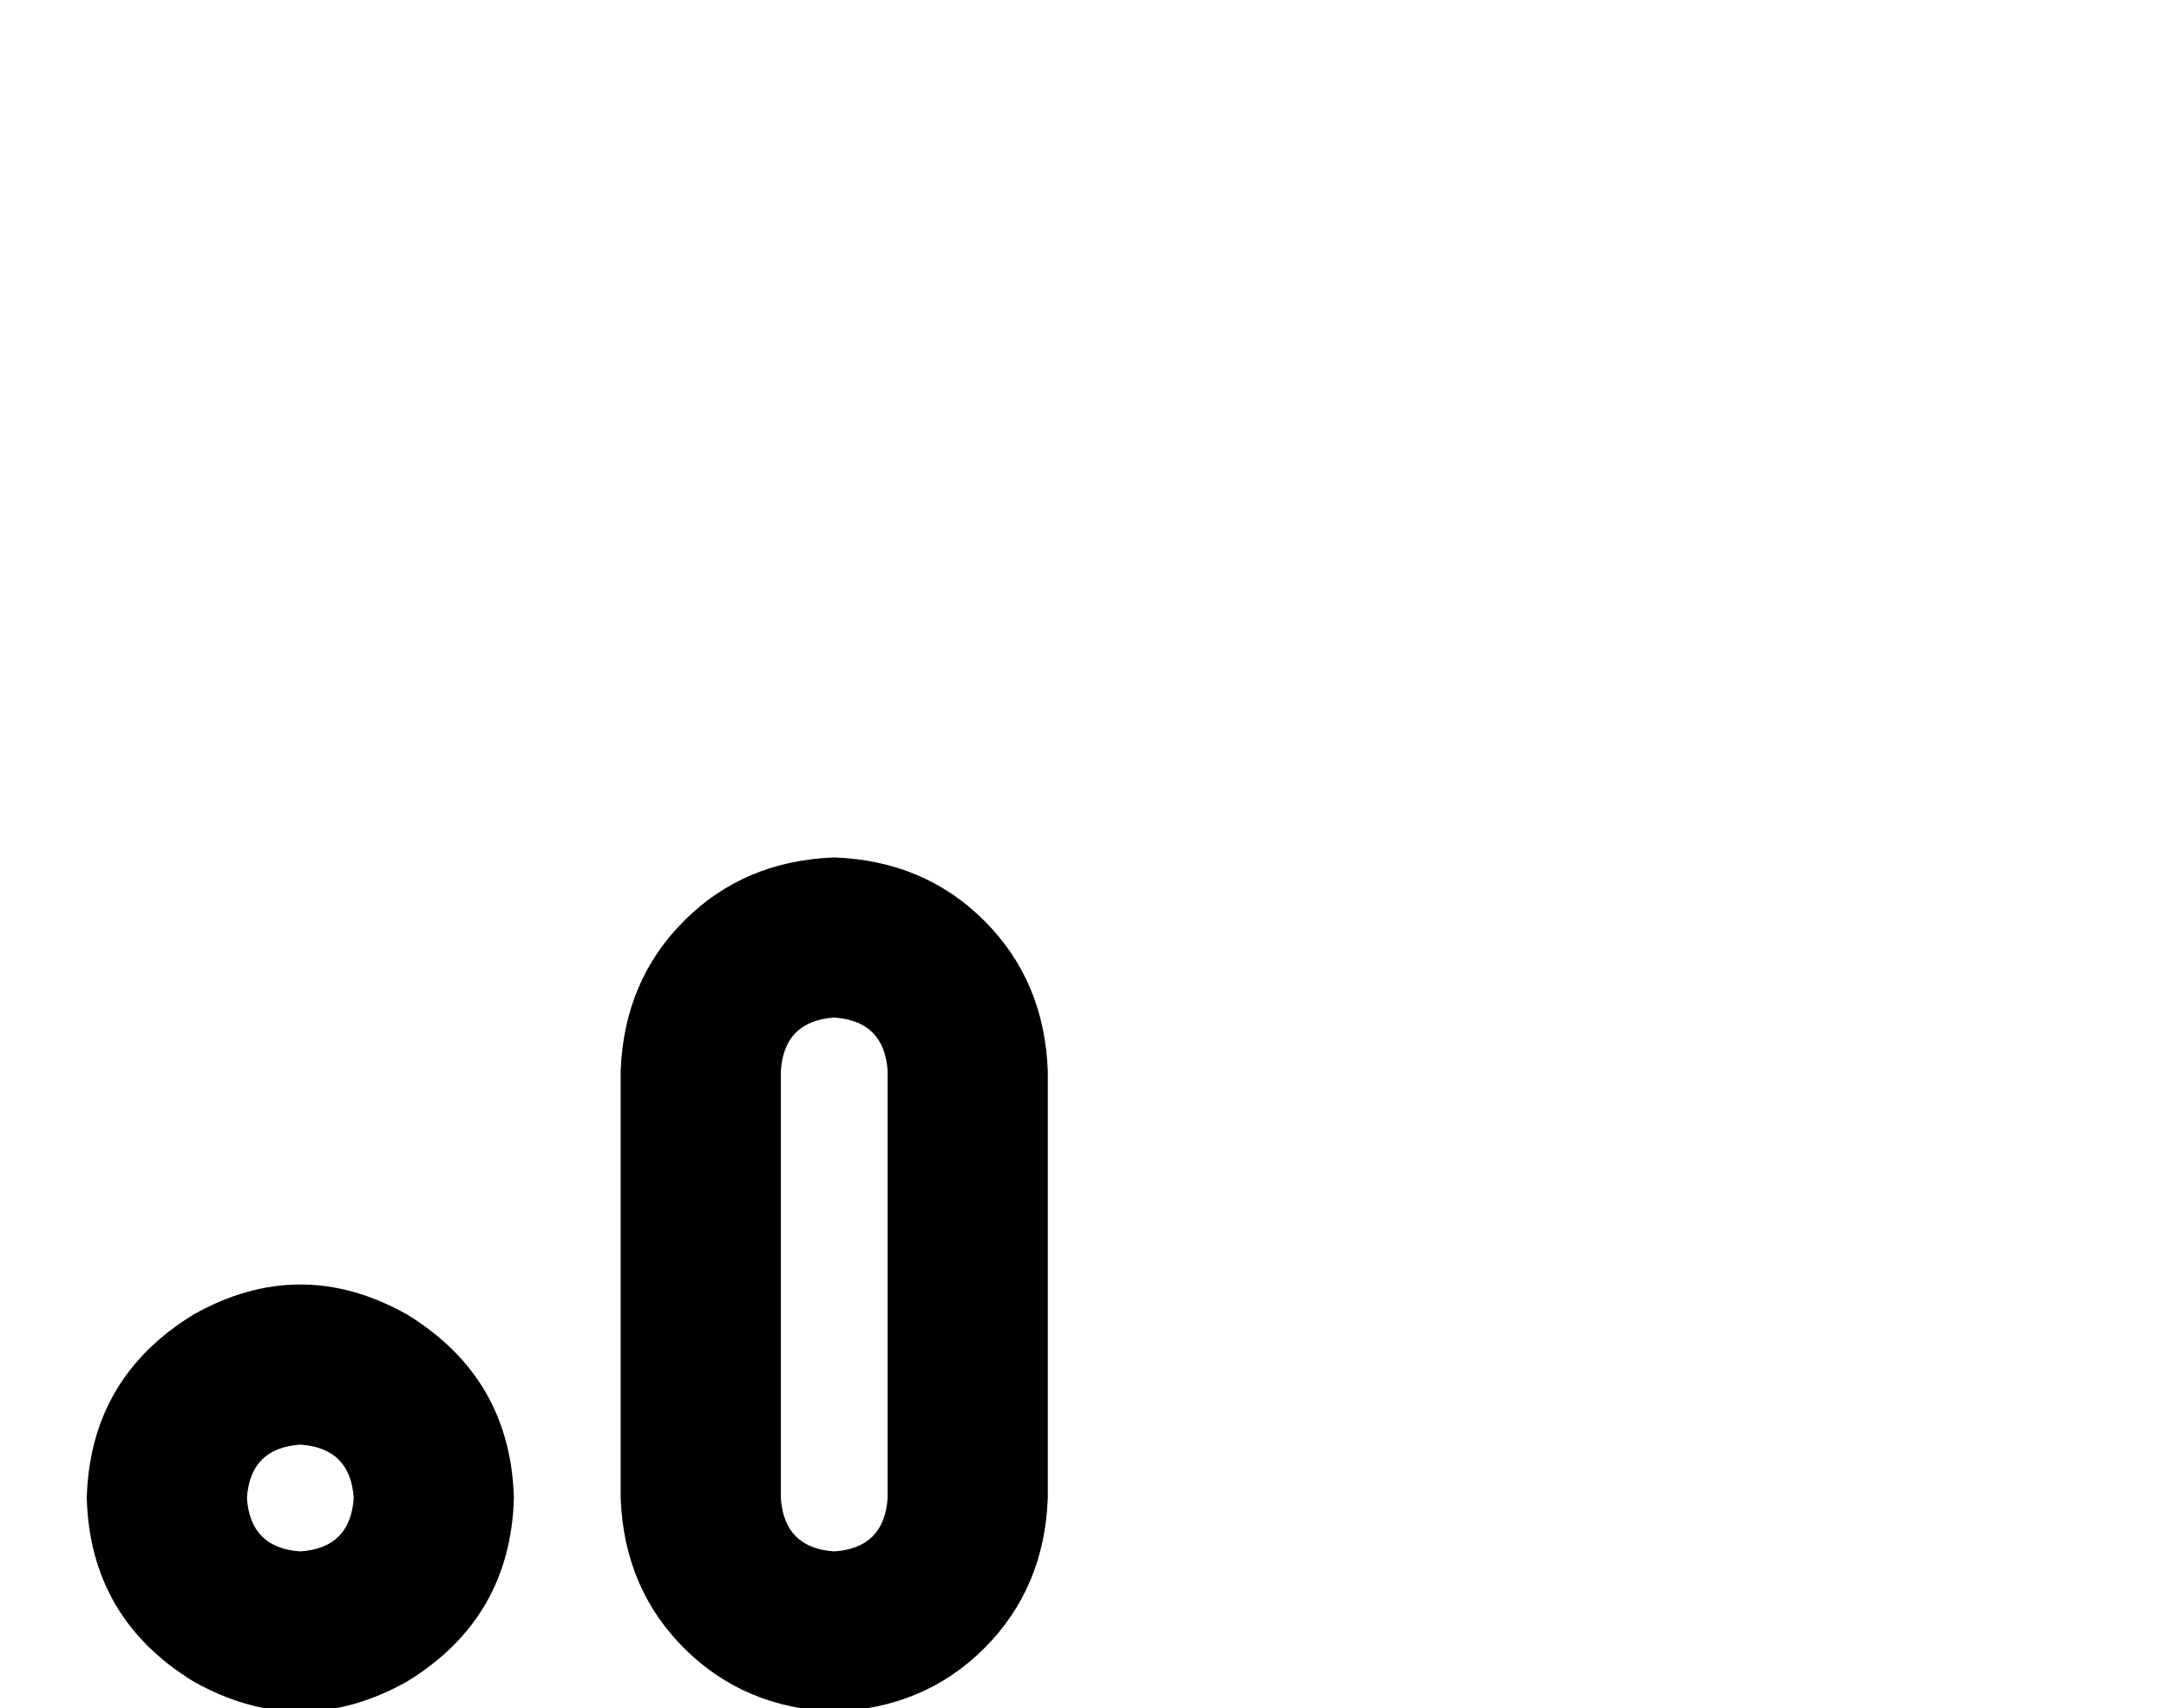 <?xml version="1.0" standalone="no"?>
<!DOCTYPE svg PUBLIC "-//W3C//DTD SVG 1.1//EN" "http://www.w3.org/Graphics/SVG/1.1/DTD/svg11.dtd" >
<svg xmlns="http://www.w3.org/2000/svg" xmlns:xlink="http://www.w3.org/1999/xlink" version="1.1" viewBox="-10 -40 650 512">
   <path fill="currentColor"
d="M240 265q-15 1 -16 16v128v0q1 15 16 16q15 -1 16 -16v-128v0q-1 -15 -16 -16v0zM176 281q1 -27 19 -45v0v0q18 -18 45 -19q27 1 45 19t19 45v128v0q-1 27 -19 45t-45 19q-27 -1 -45 -19t-19 -45v-128v0zM80 425q15 -1 16 -16q-1 -15 -16 -16q-15 1 -16 16q1 15 16 16v0z
M144 409q-1 36 -32 55q-32 18 -64 0q-31 -19 -32 -55q1 -36 32 -55q32 -18 64 0q31 19 32 55v0z" />
</svg>

